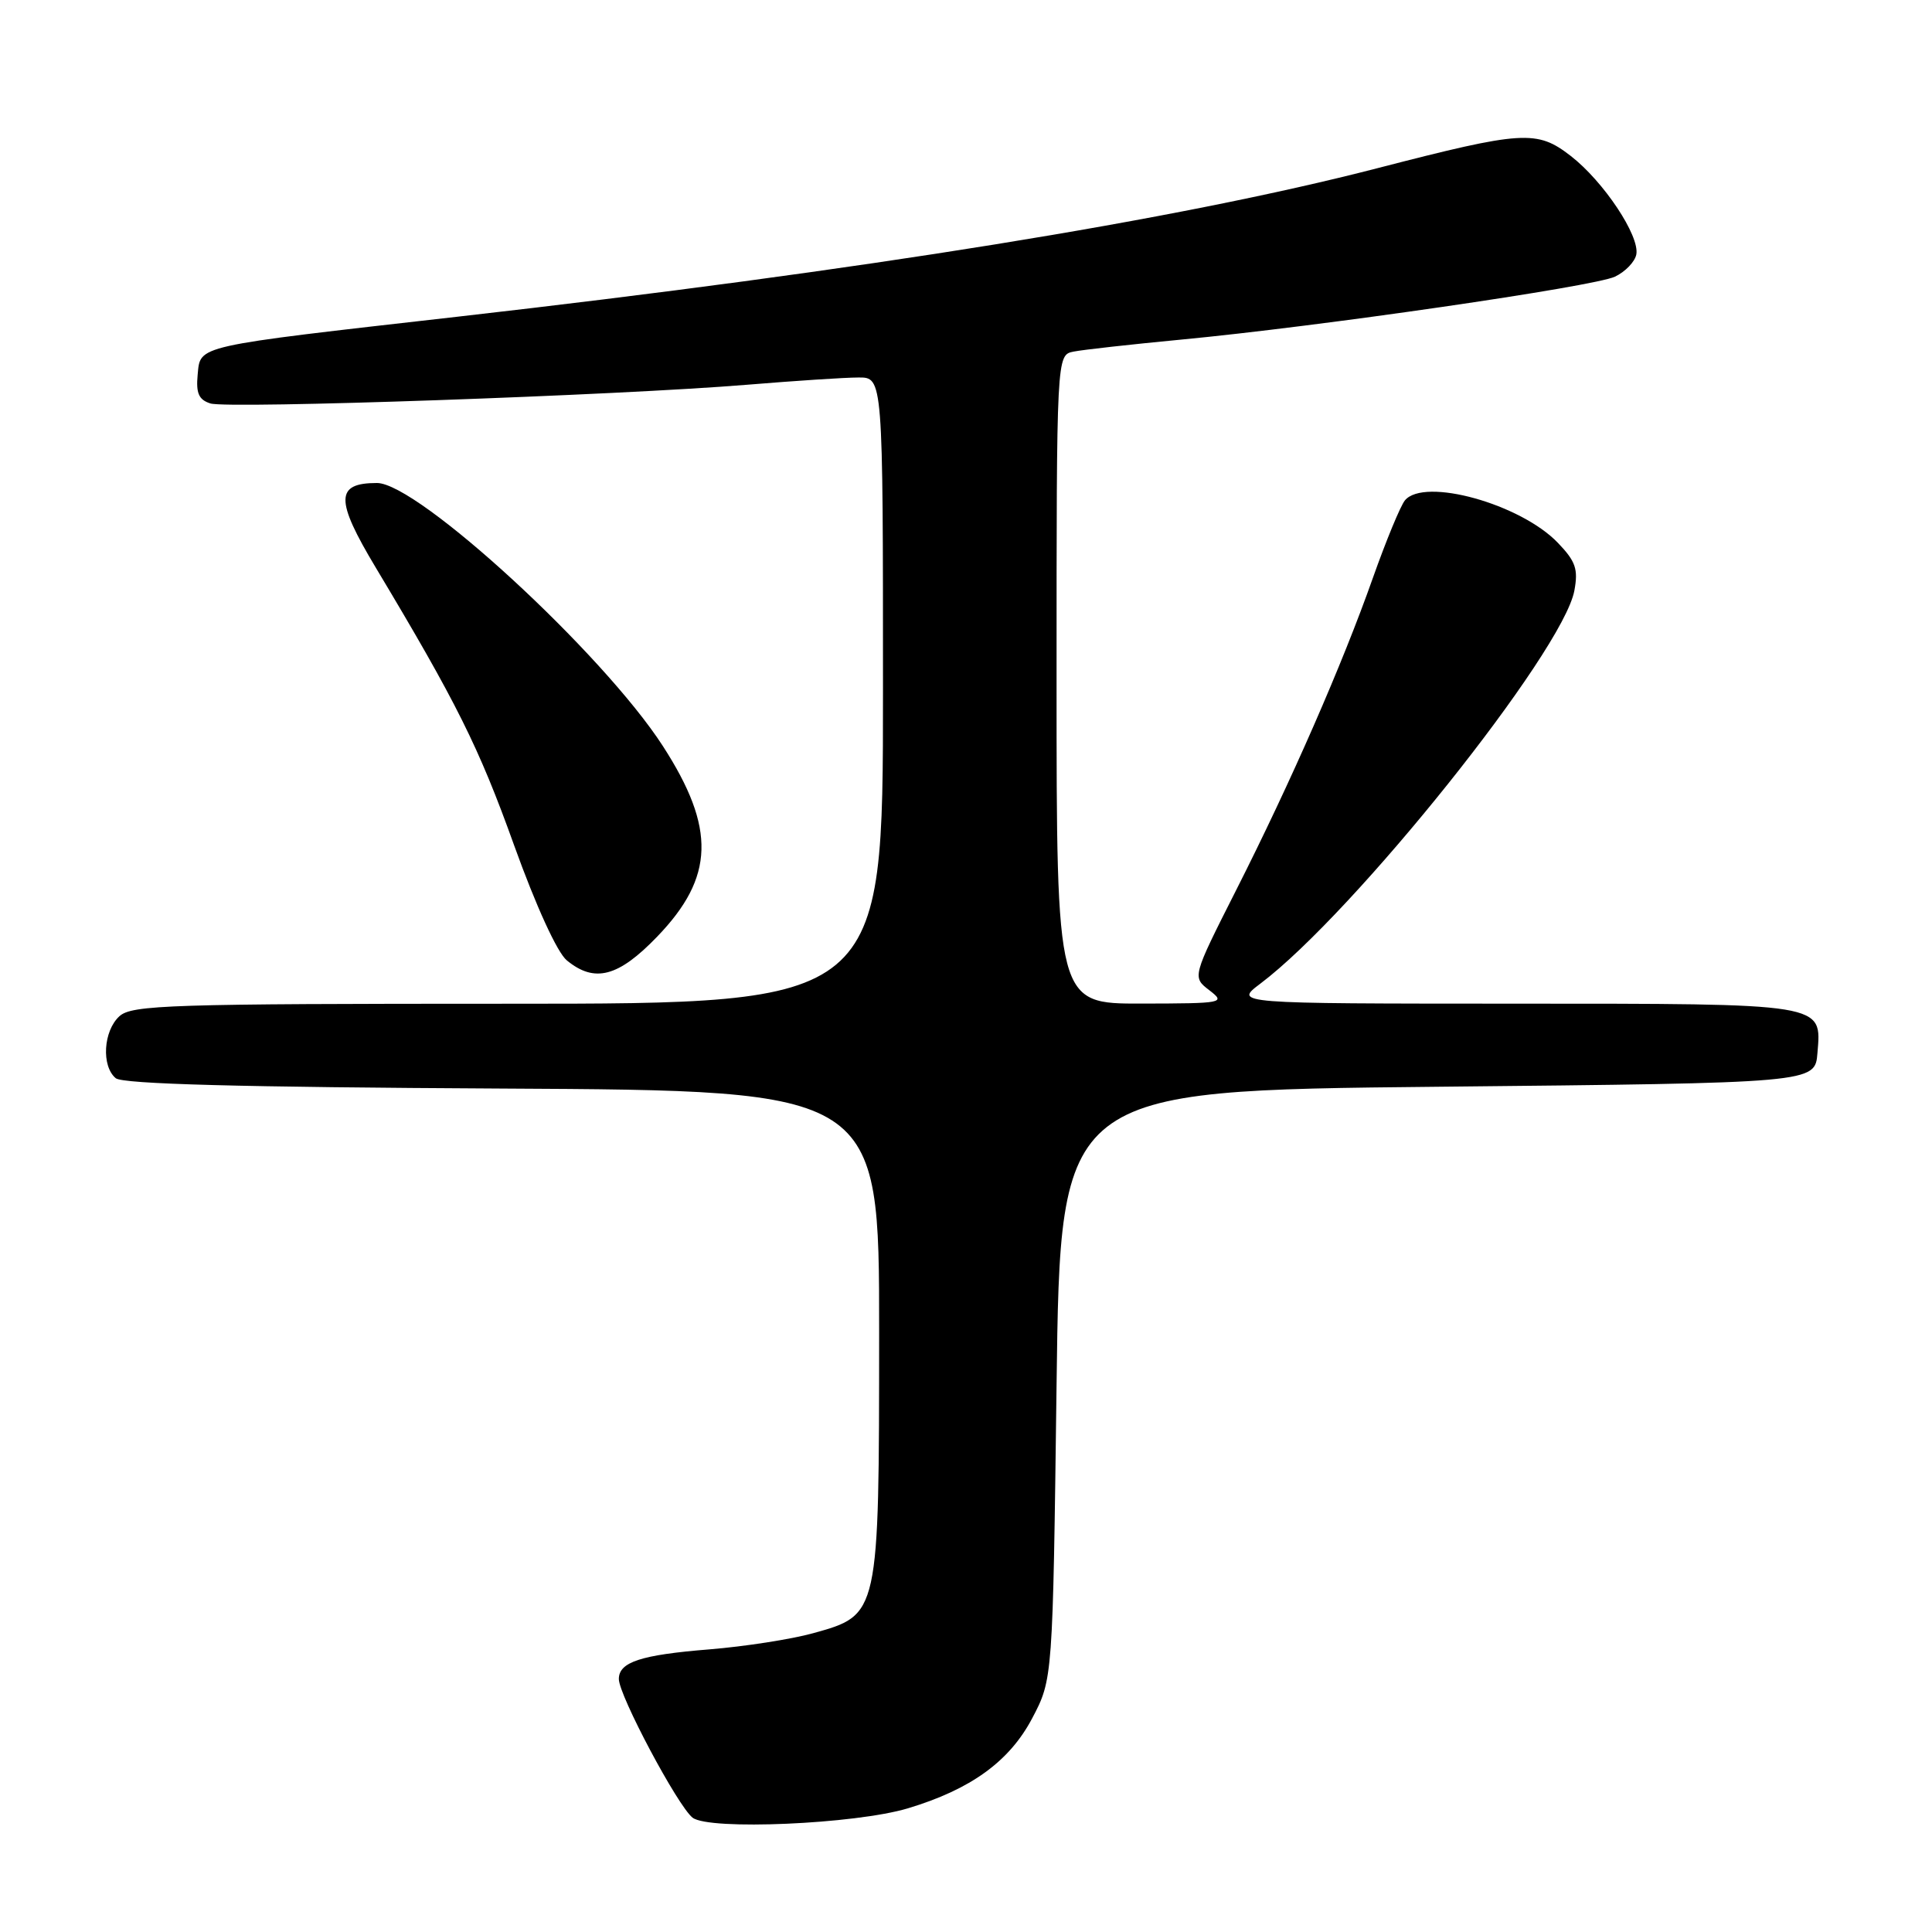 <?xml version="1.0" encoding="UTF-8" standalone="no"?>
<!DOCTYPE svg PUBLIC "-//W3C//DTD SVG 1.1//EN" "http://www.w3.org/Graphics/SVG/1.1/DTD/svg11.dtd" >
<svg xmlns="http://www.w3.org/2000/svg" xmlns:xlink="http://www.w3.org/1999/xlink" version="1.1" viewBox="0 0 256 256">
 <g >
 <path fill="currentColor"
d=" M 120.31 239.61 C 128.64 237.10 133.75 233.40 136.76 227.70 C 139.50 222.50 139.50 222.50 140.00 183.50 C 140.50 144.50 140.50 144.50 190.50 144.00 C 240.50 143.50 240.50 143.50 240.82 139.54 C 241.37 132.88 242.11 133.00 200.56 132.99 C 163.50 132.98 163.50 132.98 167.00 130.34 C 179.44 120.97 207.09 86.37 208.61 78.27 C 209.14 75.42 208.79 74.39 206.44 71.94 C 201.49 66.77 188.72 63.22 186.16 66.30 C 185.57 67.02 183.67 71.62 181.93 76.53 C 177.85 88.09 171.07 103.58 163.78 117.98 C 157.97 129.47 157.97 129.47 160.24 131.21 C 162.43 132.90 162.15 132.96 151.25 132.98 C 140.00 133.00 140.00 133.00 140.00 90.02 C 140.00 47.04 140.00 47.04 142.25 46.59 C 143.49 46.34 149.90 45.63 156.50 45.00 C 174.77 43.27 211.18 37.98 213.99 36.66 C 215.36 36.01 216.63 34.69 216.82 33.72 C 217.29 31.26 212.50 24.06 208.14 20.67 C 203.65 17.19 201.82 17.30 182.50 22.29 C 156.07 29.12 114.26 35.86 60.50 41.98 C 25.47 45.96 26.58 45.72 26.19 49.66 C 25.96 52.11 26.34 52.97 27.88 53.46 C 30.19 54.20 81.94 52.39 99.00 50.98 C 105.33 50.46 111.96 50.02 113.75 50.02 C 117.00 50.00 117.00 50.00 117.00 91.50 C 117.00 133.00 117.00 133.00 67.33 133.00 C 22.51 133.00 17.48 133.16 15.83 134.65 C 13.69 136.59 13.41 141.27 15.34 142.87 C 16.28 143.64 31.76 144.06 66.59 144.24 C 116.50 144.50 116.50 144.50 116.49 176.50 C 116.48 214.12 116.51 213.97 107.74 216.41 C 104.86 217.21 98.67 218.17 94.00 218.55 C 84.91 219.28 82.00 220.23 82.00 222.48 C 82.00 224.64 89.81 239.32 91.77 240.85 C 93.95 242.55 113.32 241.71 120.31 239.61 Z  M 87.08 124.11 C 94.68 116.23 94.87 109.75 87.83 98.85 C 79.88 86.56 55.37 64.00 49.95 64.00 C 44.43 64.00 44.39 66.21 49.79 75.21 C 60.51 93.10 63.45 98.99 68.12 112.00 C 71.03 120.08 73.83 126.20 75.10 127.25 C 78.78 130.28 81.93 129.46 87.08 124.11 Z "/>
</g>
</svg>